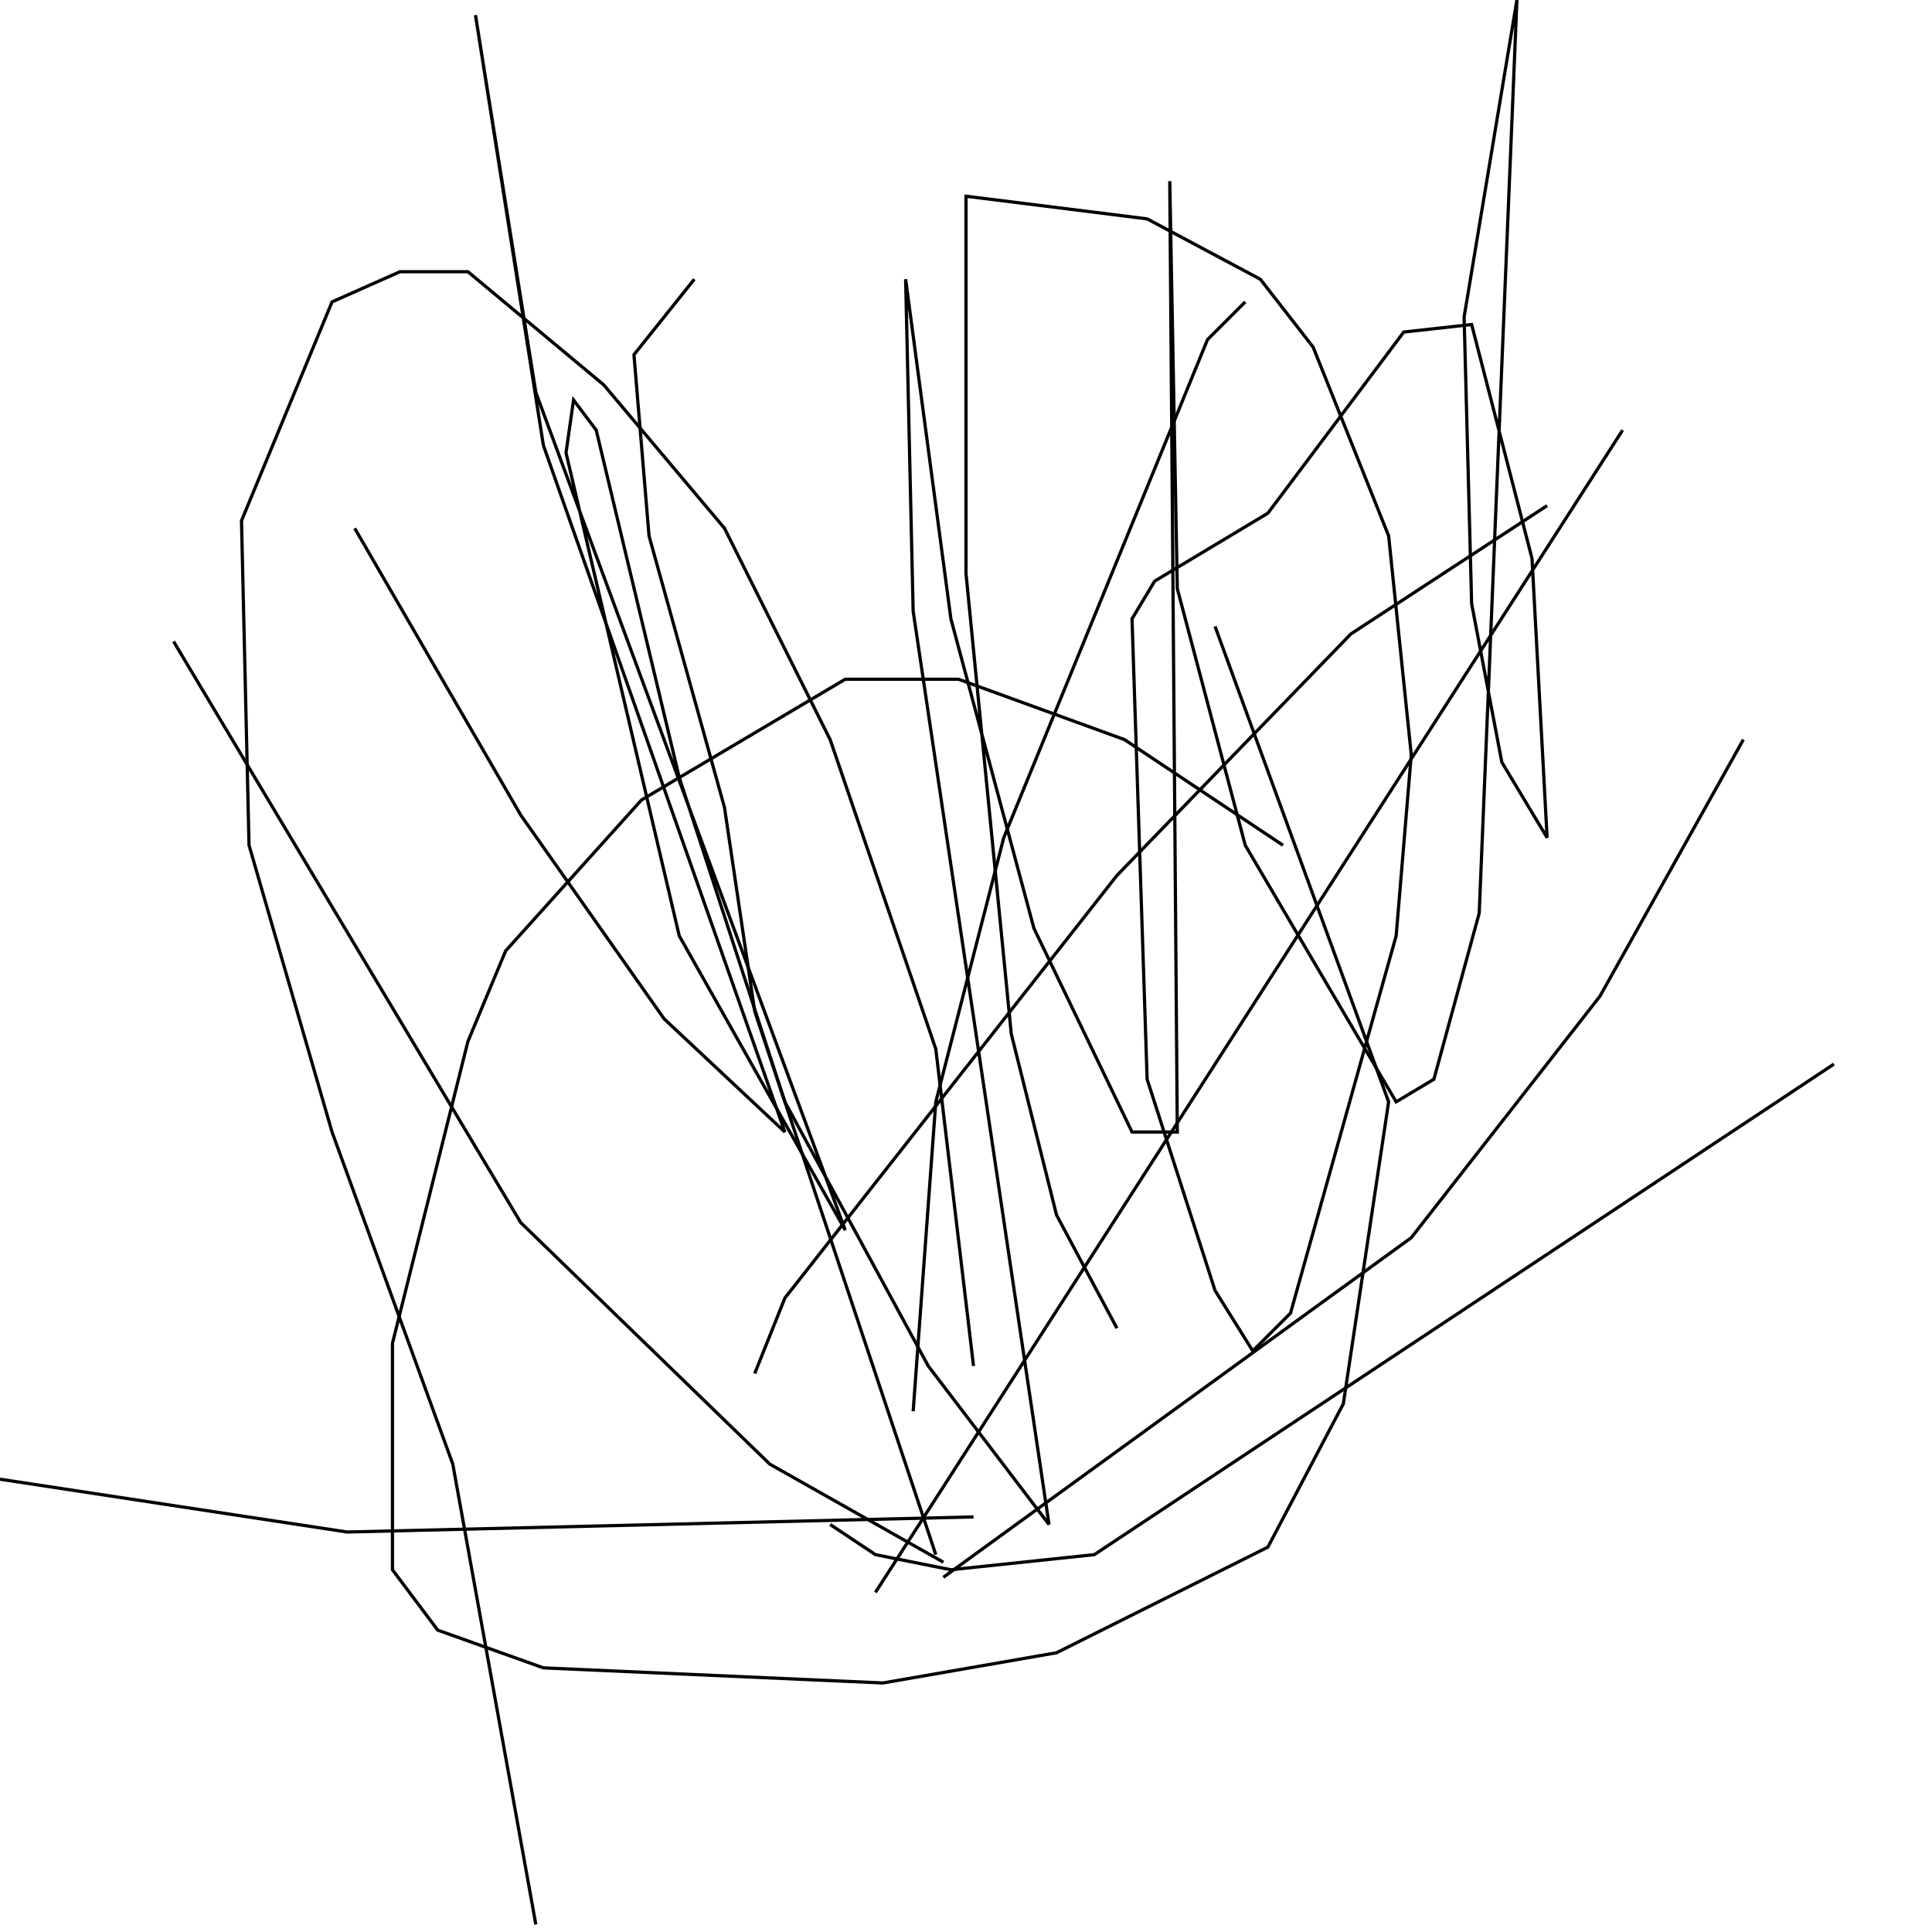 <?xml version="1.0" encoding="UTF-8" standalone="no"?>
<!--Created with ndjsontosvg (https:https://github.com/thompson318/ndjsontosvg) 
	from the simplified Google quickdraw data set. key_id = 5815547776204800-->
<svg width="600" height="600"
	xmlns="http://www.w3.org/2000/svg">
	xmlns:ndjsontosvg="https://github.com/thompson318/ndjsontosvg"
	xmlns:quickdraw="https://quickdraw.withgoogle.com/data"
	xmlns:scikit-surgery="https://doi.org/10.1007/s11548-020-02180-5">

	<rect width="100%" height="100%" fill="white" />
	<path d = "M 398.44 262.50 L 349.22 229.69 L 297.66 210.94 L 262.50 210.94 L 199.22 248.44 L 157.03 295.31 L 145.31 323.44 L 121.88 417.19 L 121.88 487.50 L 135.94 506.25 L 168.75 517.97 L 274.22 522.66 L 328.12 513.28 L 393.75 480.47 L 417.19 435.94 L 431.25 342.19 L 377.34 194.53" stroke="black" fill="transparent"/>
	<path d = "M 283.59 438.28 L 290.62 342.19 L 311.72 260.16 L 375.00 105.47 L 386.72 93.75" stroke="black" fill="transparent"/>
	<path d = "M 290.62 482.81 L 234.38 314.06 L 225.00 250.78 L 201.56 166.41 L 196.88 110.16 L 215.62 86.72" stroke="black" fill="transparent"/>
	<path d = "M 271.88 494.53 L 503.91 133.59" stroke="black" fill="transparent"/>
	<path d = "M 292.97 485.16 L 239.06 454.69 L 161.72 379.69 L 53.91 199.22" stroke="black" fill="transparent"/>
	<path d = "M 292.97 489.84 L 438.28 384.38 L 496.88 309.38 L 541.41 229.69" stroke="black" fill="transparent"/>
	<path d = "M 302.34 471.09 L 107.81 475.78 L 0.00 459.38" stroke="black" fill="transparent"/>
	<path d = "M 257.81 473.44 L 271.88 482.81 L 295.31 487.50 L 339.84 482.81 L 569.53 330.47" stroke="black" fill="transparent"/>
	<path d = "M 234.38 426.56 L 243.75 403.12 L 346.88 271.88 L 419.53 196.88 L 480.47 157.03" stroke="black" fill="transparent"/>
	<path d = "M 166.41 597.66 L 140.62 454.69 L 103.12 351.56 L 77.34 262.50 L 75.00 161.72 L 103.12 93.75 L 124.22 84.38 L 145.31 84.38 L 187.50 119.53 L 225.00 164.06 L 257.81 229.69 L 290.62 325.78 L 302.34 424.22" stroke="black" fill="transparent"/>
	<path d = "M 346.88 412.50 L 328.12 377.34 L 314.06 321.09 L 300.00 178.12 L 300.00 60.94 L 356.25 67.97 L 391.41 86.72 L 407.81 107.81 L 431.25 166.41 L 438.28 234.38 L 433.59 290.62 L 400.78 407.81 L 389.06 419.53 L 377.34 400.78 L 356.25 335.16 L 351.56 192.19 L 358.59 180.47 L 393.75 159.38 L 435.94 103.12 L 457.03 100.78 L 475.78 173.44 L 480.47 260.16 L 466.41 236.72 L 457.03 187.50 L 454.69 98.44 L 471.09 0.00 L 459.38 283.59 L 445.31 335.16 L 433.59 342.19 L 386.72 262.50 L 365.62 182.81 L 363.28 56.25 L 365.62 351.56 L 351.56 351.56 L 321.09 288.28 L 295.31 192.19 L 281.25 86.72 L 283.59 189.84 L 325.78 473.44 L 288.28 424.22 L 243.75 342.19 L 210.94 241.41 L 185.16 133.59 L 178.12 124.22 L 175.78 140.62 L 210.94 290.62 L 262.50 382.03 L 166.41 121.88 L 147.66 4.69 L 168.75 138.28 L 243.75 351.56 L 206.25 316.41 L 161.72 253.12 L 110.16 164.06" stroke="black" fill="transparent"/>
</svg>